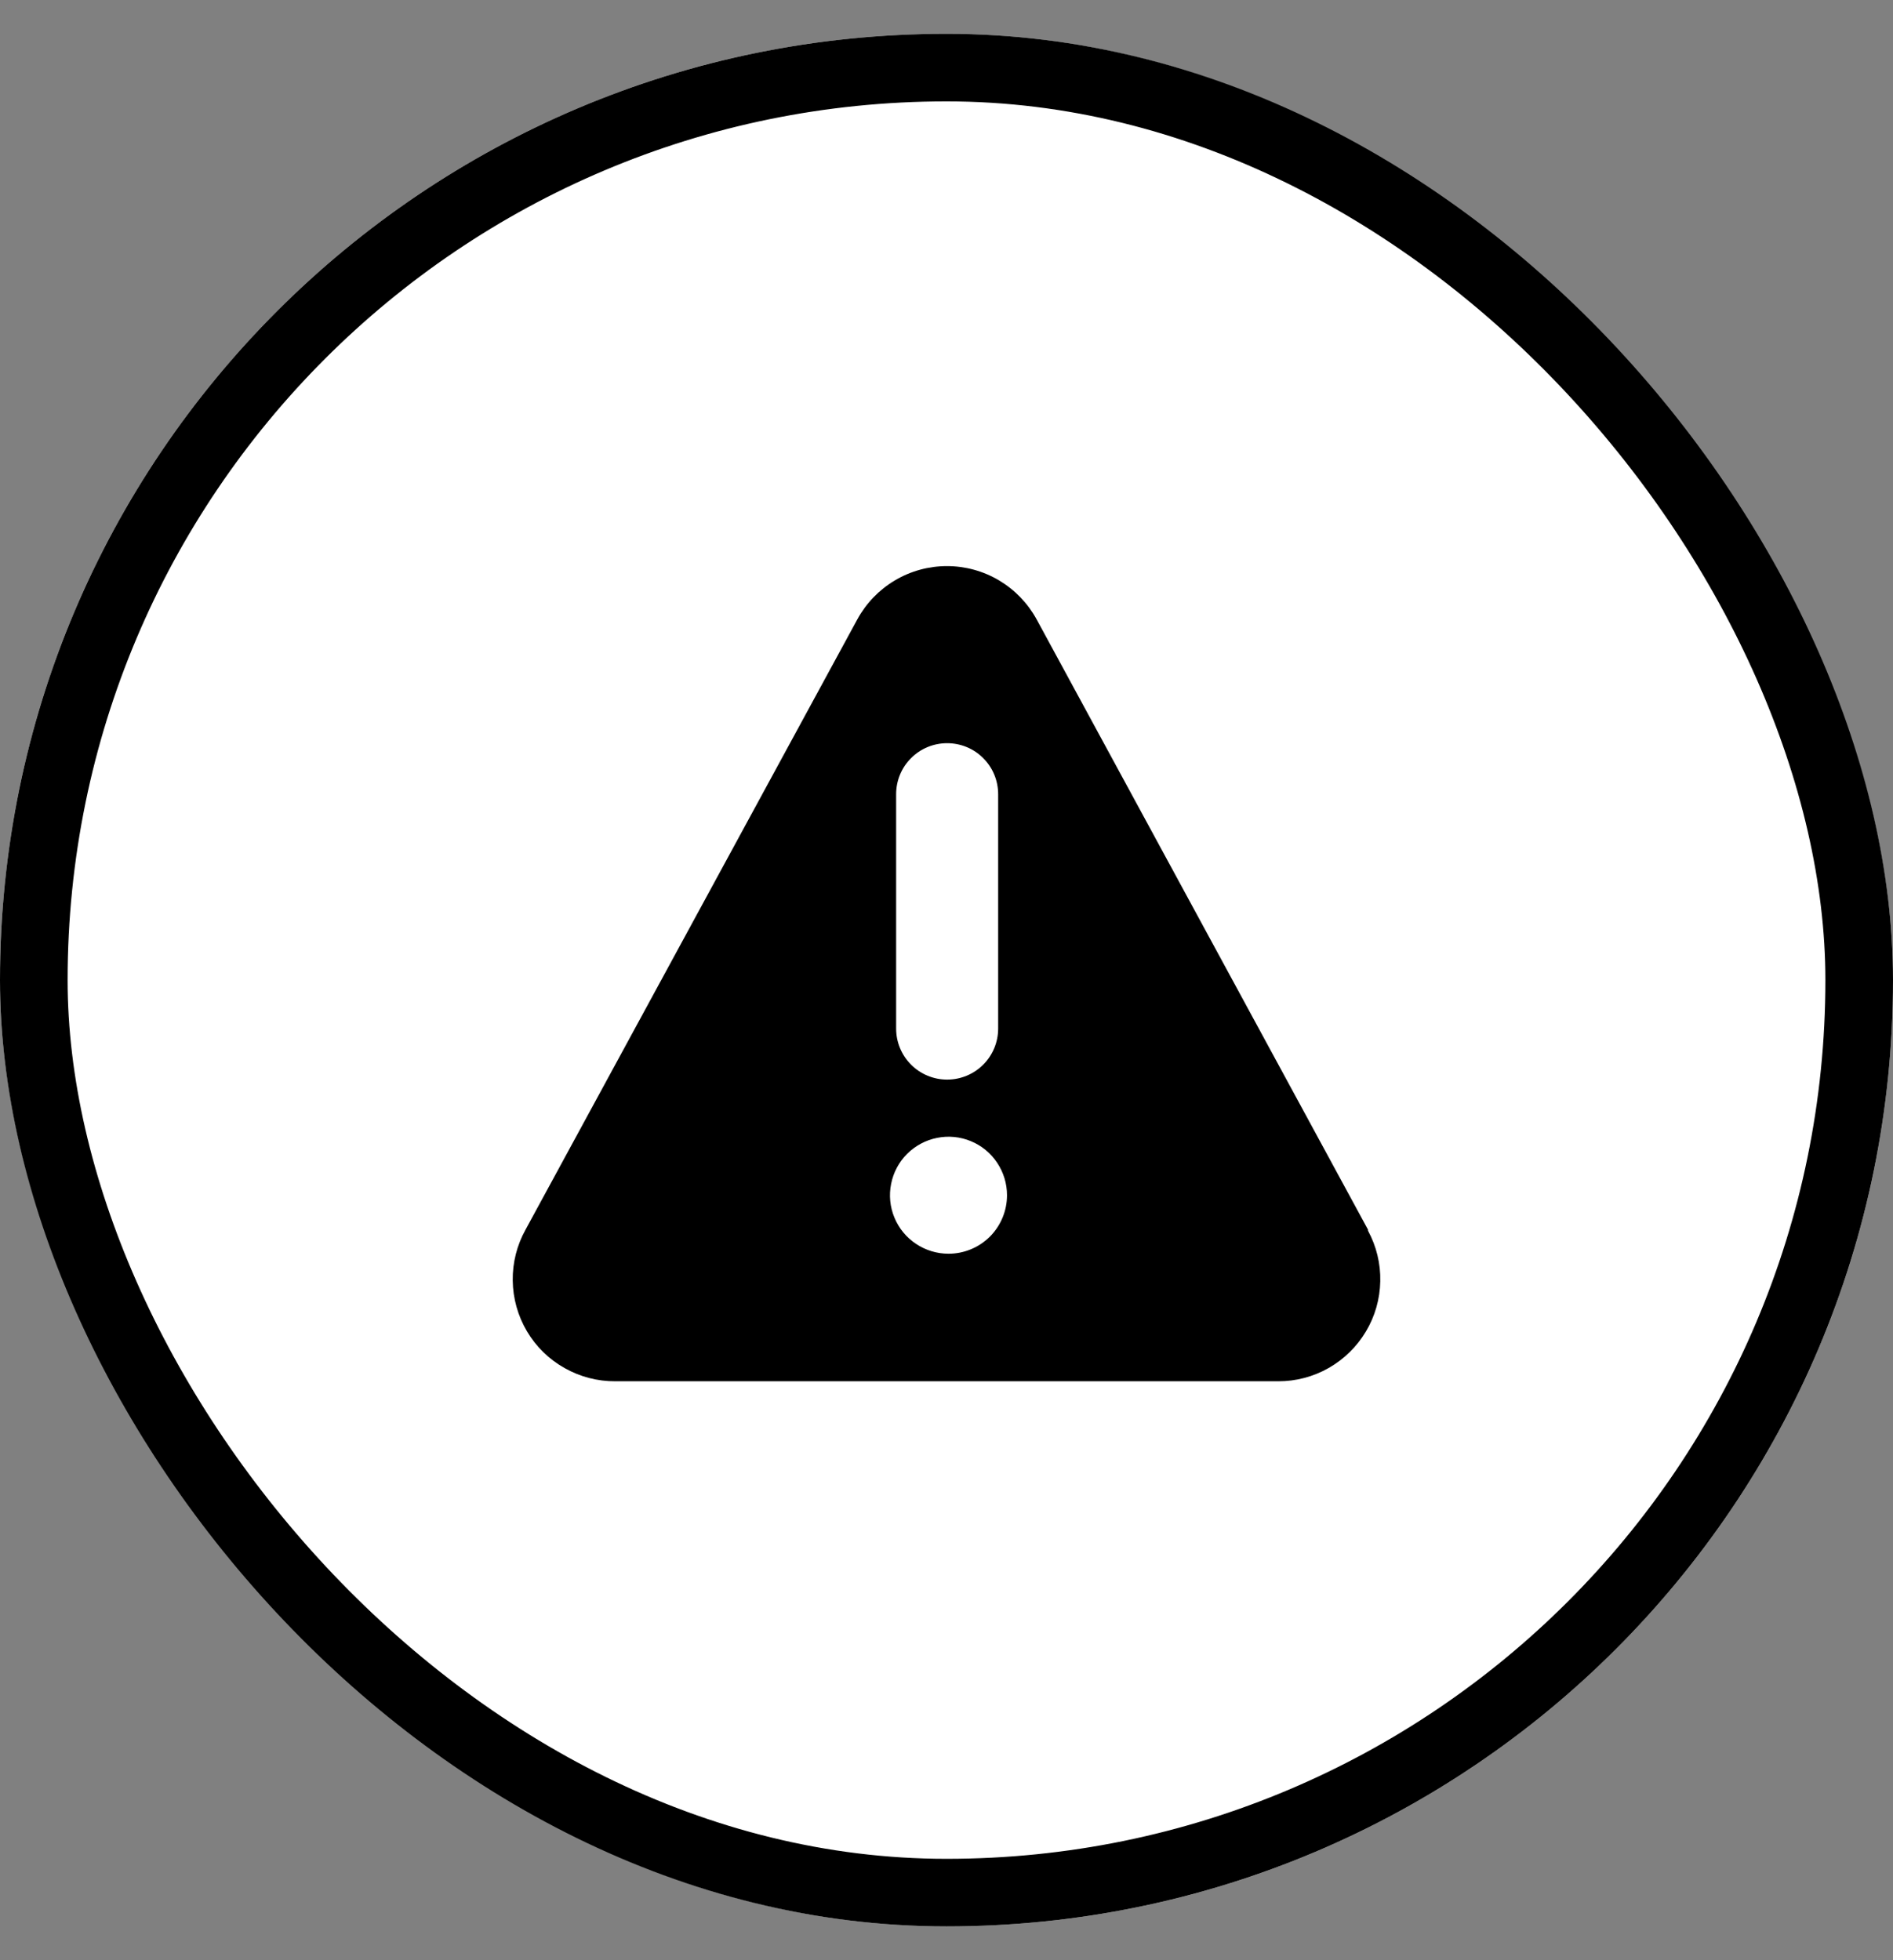 <svg width="28" height="29" viewBox="0 0 28 29" fill="none" xmlns="http://www.w3.org/2000/svg">
<rect x="0" y="0" width="28" height="29" fill="#808080" stroke="none"/>
<g clip-path="url(#clip0_571_476)">
<rect y="0.5" width="28" height="28" rx="14" fill="white" style="fill:white;fill-opacity:1;"/>
<path d="M20.234 18.191L15.333 9.163C15.203 8.925 15.011 8.726 14.778 8.587C14.545 8.448 14.278 8.375 14.007 8.375C13.735 8.375 13.469 8.448 13.236 8.587C13.002 8.726 12.811 8.925 12.681 9.163L7.774 18.191C7.646 18.421 7.58 18.681 7.584 18.945C7.587 19.209 7.66 19.468 7.794 19.695C7.928 19.922 8.12 20.11 8.35 20.239C8.579 20.369 8.839 20.437 9.103 20.435H18.906C19.168 20.436 19.425 20.368 19.652 20.239C19.88 20.109 20.07 19.923 20.204 19.698C20.338 19.474 20.411 19.218 20.416 18.956C20.422 18.695 20.359 18.436 20.234 18.206V18.191ZM13.255 11.75C13.255 11.549 13.334 11.357 13.476 11.216C13.617 11.074 13.809 10.995 14.009 10.995C14.21 10.995 14.402 11.074 14.543 11.216C14.685 11.357 14.764 11.549 14.764 11.75V15.217C14.764 15.417 14.685 15.609 14.543 15.751C14.402 15.892 14.21 15.972 14.009 15.972C13.809 15.972 13.617 15.892 13.476 15.751C13.334 15.609 13.255 15.417 13.255 15.217V11.75ZM14.03 18.548C13.858 18.548 13.691 18.497 13.549 18.402C13.406 18.307 13.295 18.172 13.23 18.014C13.164 17.856 13.147 17.682 13.181 17.514C13.214 17.346 13.296 17.192 13.417 17.071C13.539 16.95 13.693 16.867 13.861 16.834C14.028 16.8 14.203 16.817 14.361 16.883C14.519 16.948 14.654 17.059 14.749 17.202C14.844 17.344 14.895 17.511 14.895 17.683C14.895 17.912 14.804 18.132 14.642 18.295C14.479 18.457 14.259 18.548 14.03 18.548Z" fill="#E82727" style="fill:#E82727;fill:color(display-p3 0.909 0.155 0.155);fill-opacity:1;"/>
</g>
<rect x="0.5" y="1" width="27" height="27" rx="13.5" stroke="#F0F0F0" style="stroke:#F0F0F0;stroke:color(display-p3 0.94 0.94 0.94);stroke-opacity:1;"/>
<defs>
<clipPath id="clip0_571_476">
<rect y="0.5" width="28" height="28" rx="14" fill="white" style="fill:white;fill-opacity:1;"/>
</clipPath>
</defs>
</svg>
